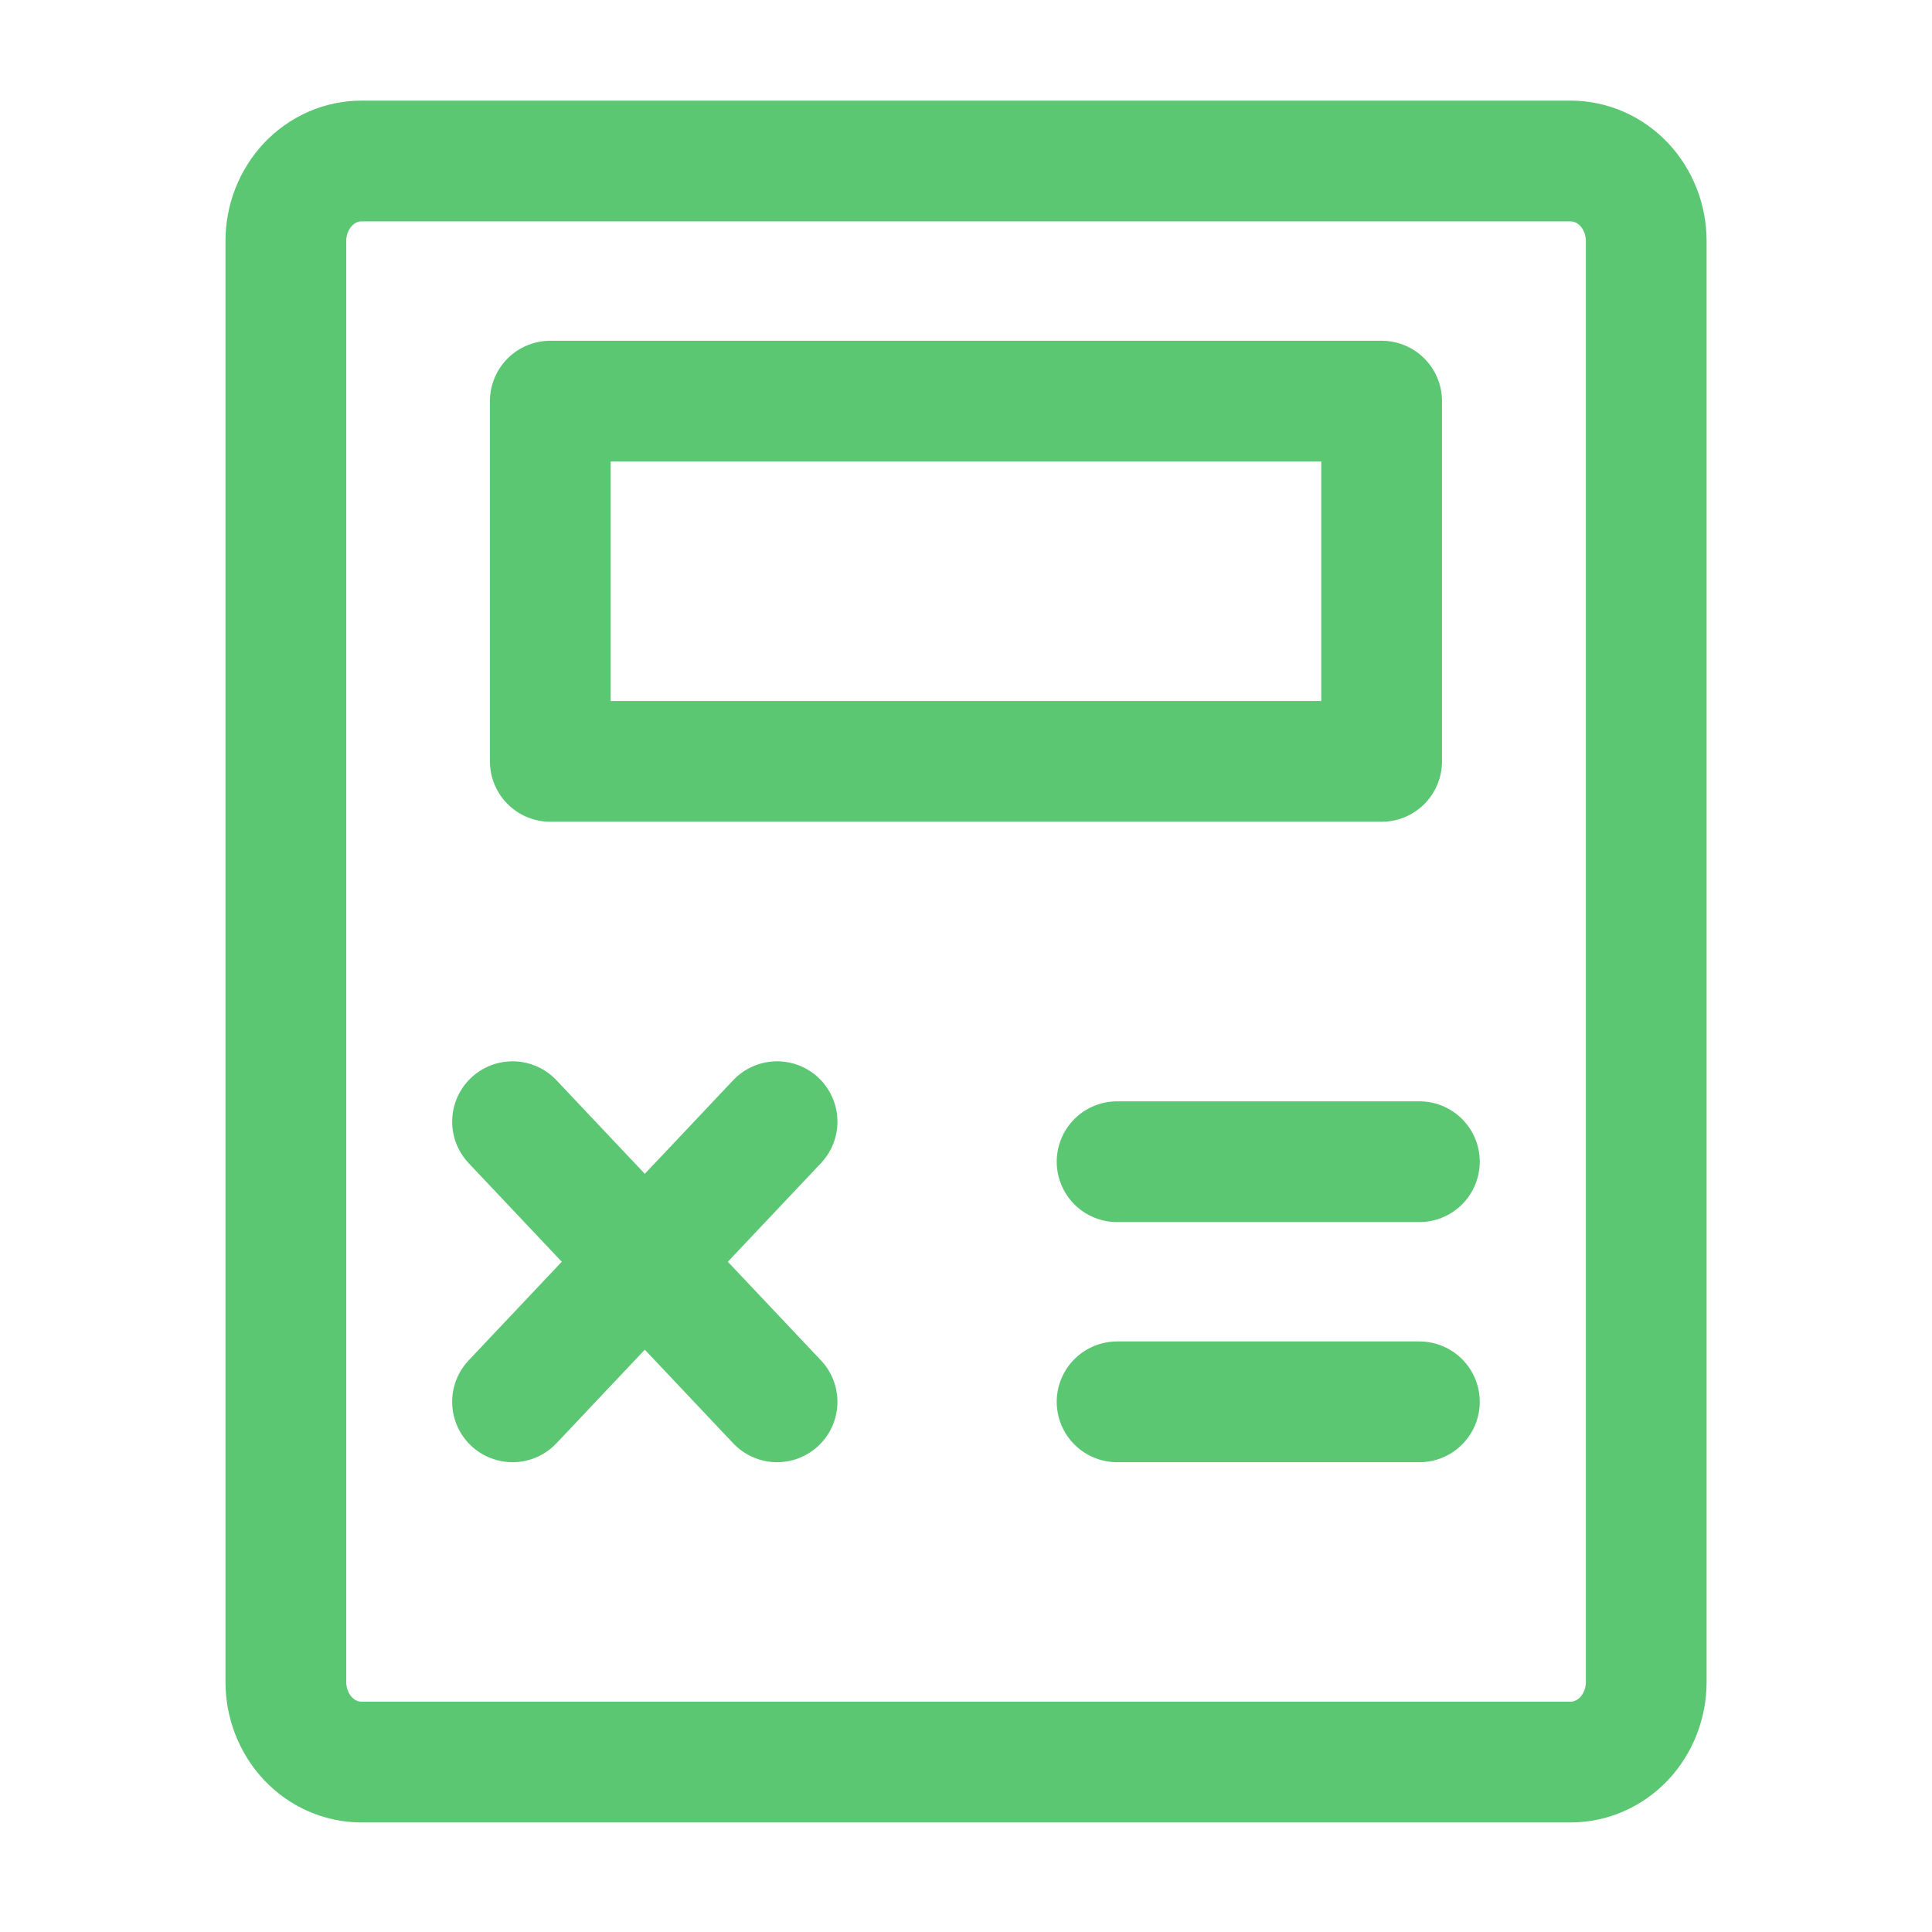 <svg width="24" height="24" viewBox="0 0 24 24" fill="none" xmlns="http://www.w3.org/2000/svg">
<path d="M19.511 2H4.49C4.241 2 4.002 2.105 3.826 2.291C3.65 2.478 3.551 2.731 3.551 2.994V20.894C3.551 21.158 3.65 21.411 3.826 21.598C4.002 21.784 4.241 21.889 4.49 21.889H19.511C19.76 21.889 19.999 21.784 20.175 21.598C20.351 21.411 20.45 21.158 20.45 20.894V2.994C20.45 2.731 20.351 2.478 20.175 2.291C19.999 2.105 19.76 2 19.511 2V2Z" stroke="#5CC773" stroke-width="1.5" stroke-linejoin="round"/>
<path d="M17.163 4.983H6.836V9.458H17.163V4.983Z" stroke="#5CC773" stroke-width="1.5" stroke-linejoin="round"/>
<path d="M6.367 13.934L9.653 17.414" stroke="#5CC773" stroke-width="1.5" stroke-linecap="round" stroke-linejoin="round"/>
<path d="M9.653 13.934L6.367 17.414" stroke="#5CC773" stroke-width="1.5" stroke-linecap="round" stroke-linejoin="round"/>
<path d="M13.877 17.414H17.632" stroke="#5CC773" stroke-width="1.5" stroke-linecap="round" stroke-linejoin="round"/>
<path d="M13.877 14.431H17.632" stroke="#5CC773" stroke-width="1.5" stroke-linecap="round" stroke-linejoin="round"/>
</svg>
